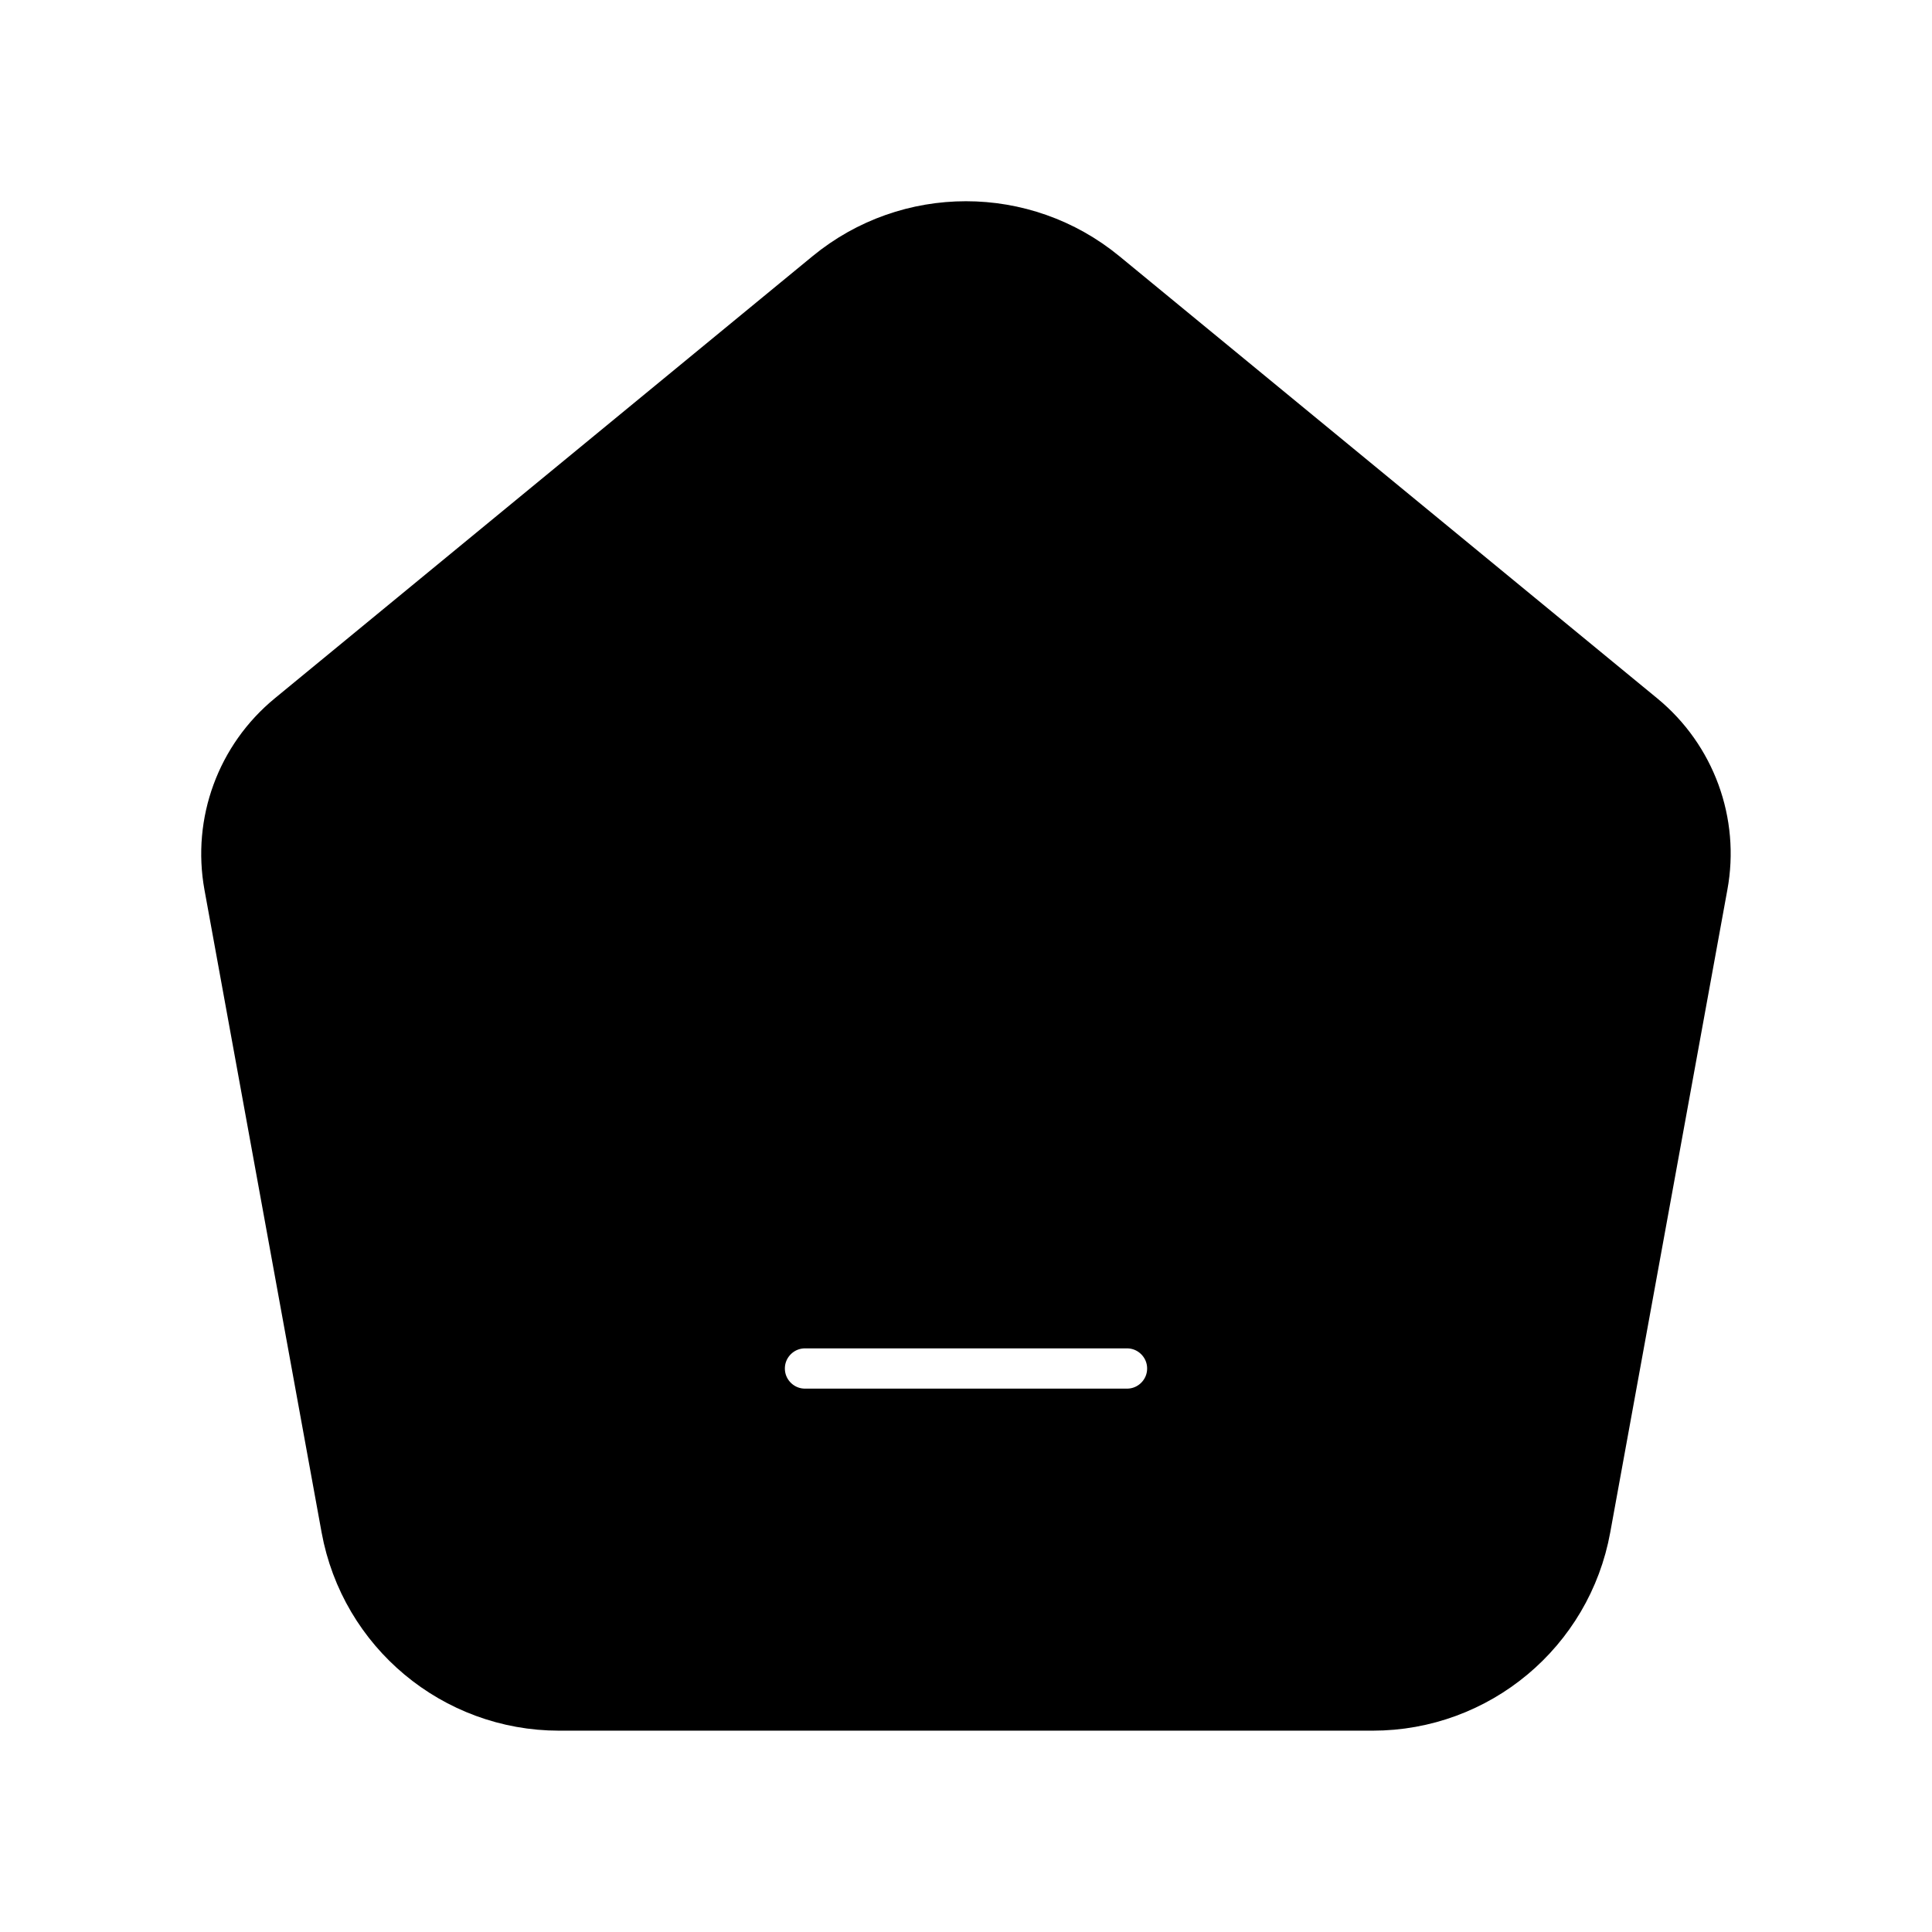 <svg viewBox="0 0 24 24" fill="currentColor" stroke="currentColor" xmlns="http://www.w3.org/2000/svg">
<path fill-rule="evenodd" clip-rule="evenodd" d="M20.27 9.062L13.588 3.569C12.665 2.81 11.334 2.81 10.411 3.569L3.73 9.062C3.169 9.523 2.902 10.251 3.032 10.965L4.487 18.947C4.704 20.135 5.739 20.999 6.946 20.999H17.052C18.26 20.999 19.295 20.135 19.511 18.947L20.966 10.964C21.098 10.252 20.831 9.523 20.27 9.062ZM14 17.75H10C9.586 17.75 9.25 17.414 9.25 17C9.25 16.586 9.586 16.25 10 16.25H14C14.414 16.25 14.75 16.586 14.75 17C14.75 17.414 14.414 17.75 14 17.75Z" />
</svg>
